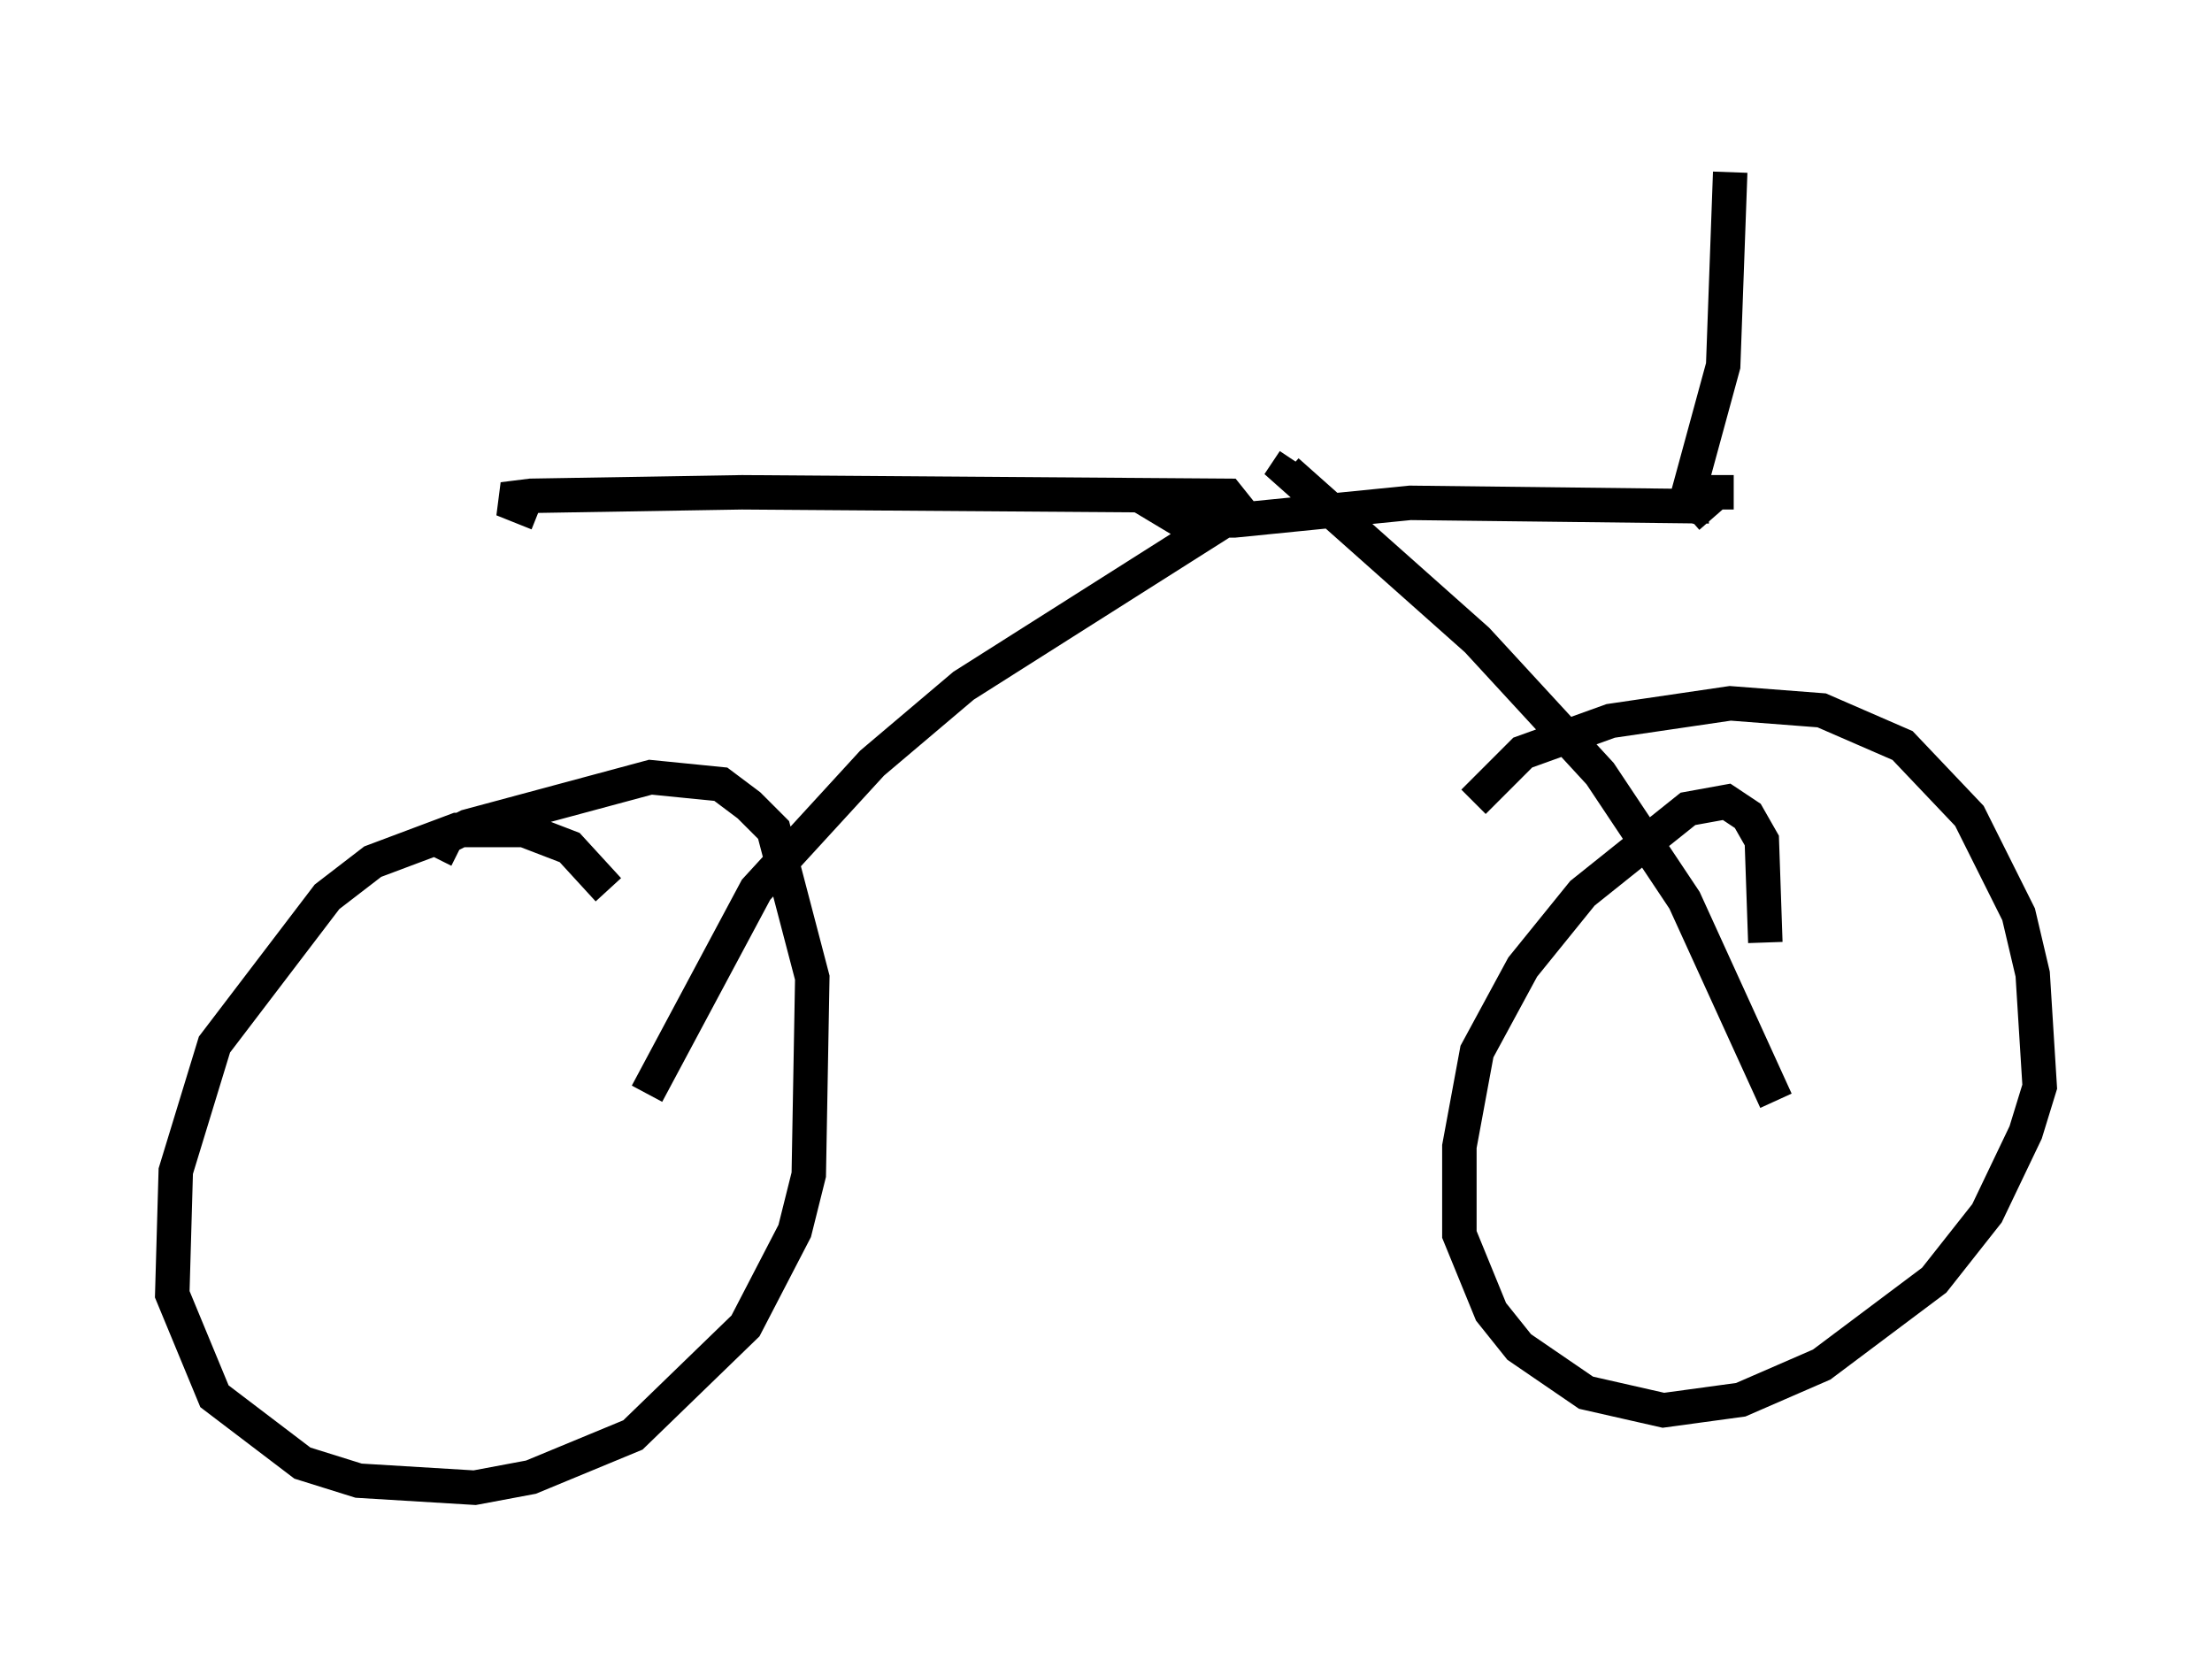 <?xml version="1.0" encoding="utf-8" ?>
<svg baseProfile="full" height="48.18" version="1.1" width="64.207" xmlns="http://www.w3.org/2000/svg" xmlns:ev="http://www.w3.org/2001/xml-events" xmlns:xlink="http://www.w3.org/1999/xlink"><defs /><rect fill="white" height="48.18" width="64.207" x="0" y="0" /><path d="M18.169, 27.356 m-0.51, -1.531 l-1.123, -1.225 -1.327, -0.51 l-1.94, 0.0 -2.45, 0.919 l-1.327, 1.021 -3.267, 4.288 l-1.123, 3.675 -0.102, 3.573 l1.225, 2.96 2.552, 1.94 l1.633, 0.51 3.369, 0.204 l1.633, -0.306 2.96, -1.225 l3.267, -3.165 1.429, -2.756 l0.408, -1.633 0.102, -5.717 l-1.123, -4.288 -0.715, -0.715 l-0.817, -0.613 -2.042, -0.204 l-5.308, 1.429 -0.613, 0.306 l-0.306, 0.613 m38.588, 2.45 l-0.102, -2.96 -0.408, -0.715 l-0.613, -0.408 -1.123, 0.204 l-3.063, 2.45 -1.735, 2.144 l-1.327, 2.45 -0.51, 2.756 l0.0, 2.552 0.919, 2.246 l0.817, 1.021 1.94, 1.327 l2.246, 0.51 2.246, -0.306 l2.348, -1.021 3.267, -2.45 l1.531, -1.94 1.123, -2.348 l0.408, -1.327 -0.204, -3.267 l-0.408, -1.735 -1.429, -2.858 l-1.94, -2.042 -2.348, -1.021 l-2.654, -0.204 -3.471, 0.51 l-2.552, 0.919 -1.429, 1.429 m8.779, 8.677 l-2.654, -5.819 -2.45, -3.675 l-3.573, -3.879 -5.513, -4.9 l0.204, -0.306 m-18.784, 18.375 l3.165, -5.921 3.369, -3.675 l2.654, -2.246 7.248, -4.594 l-0.408, -0.51 -1.021, 0.0 l0.51, 0.306 1.531, 0.0 l5.104, -0.51 8.677, 0.102 m-13.577, 0.204 l-0.408, -0.51 -14.088, -0.102 l-6.125, 0.102 -0.817, 0.102 l1.021, 0.408 m34.709, -0.613 l-0.51, 0.0 -0.817, 0.715 m-0.204, 0.102 l1.225, -4.492 0.204, -5.615 " fill="none" stroke="black" stroke-width="1" /></svg>